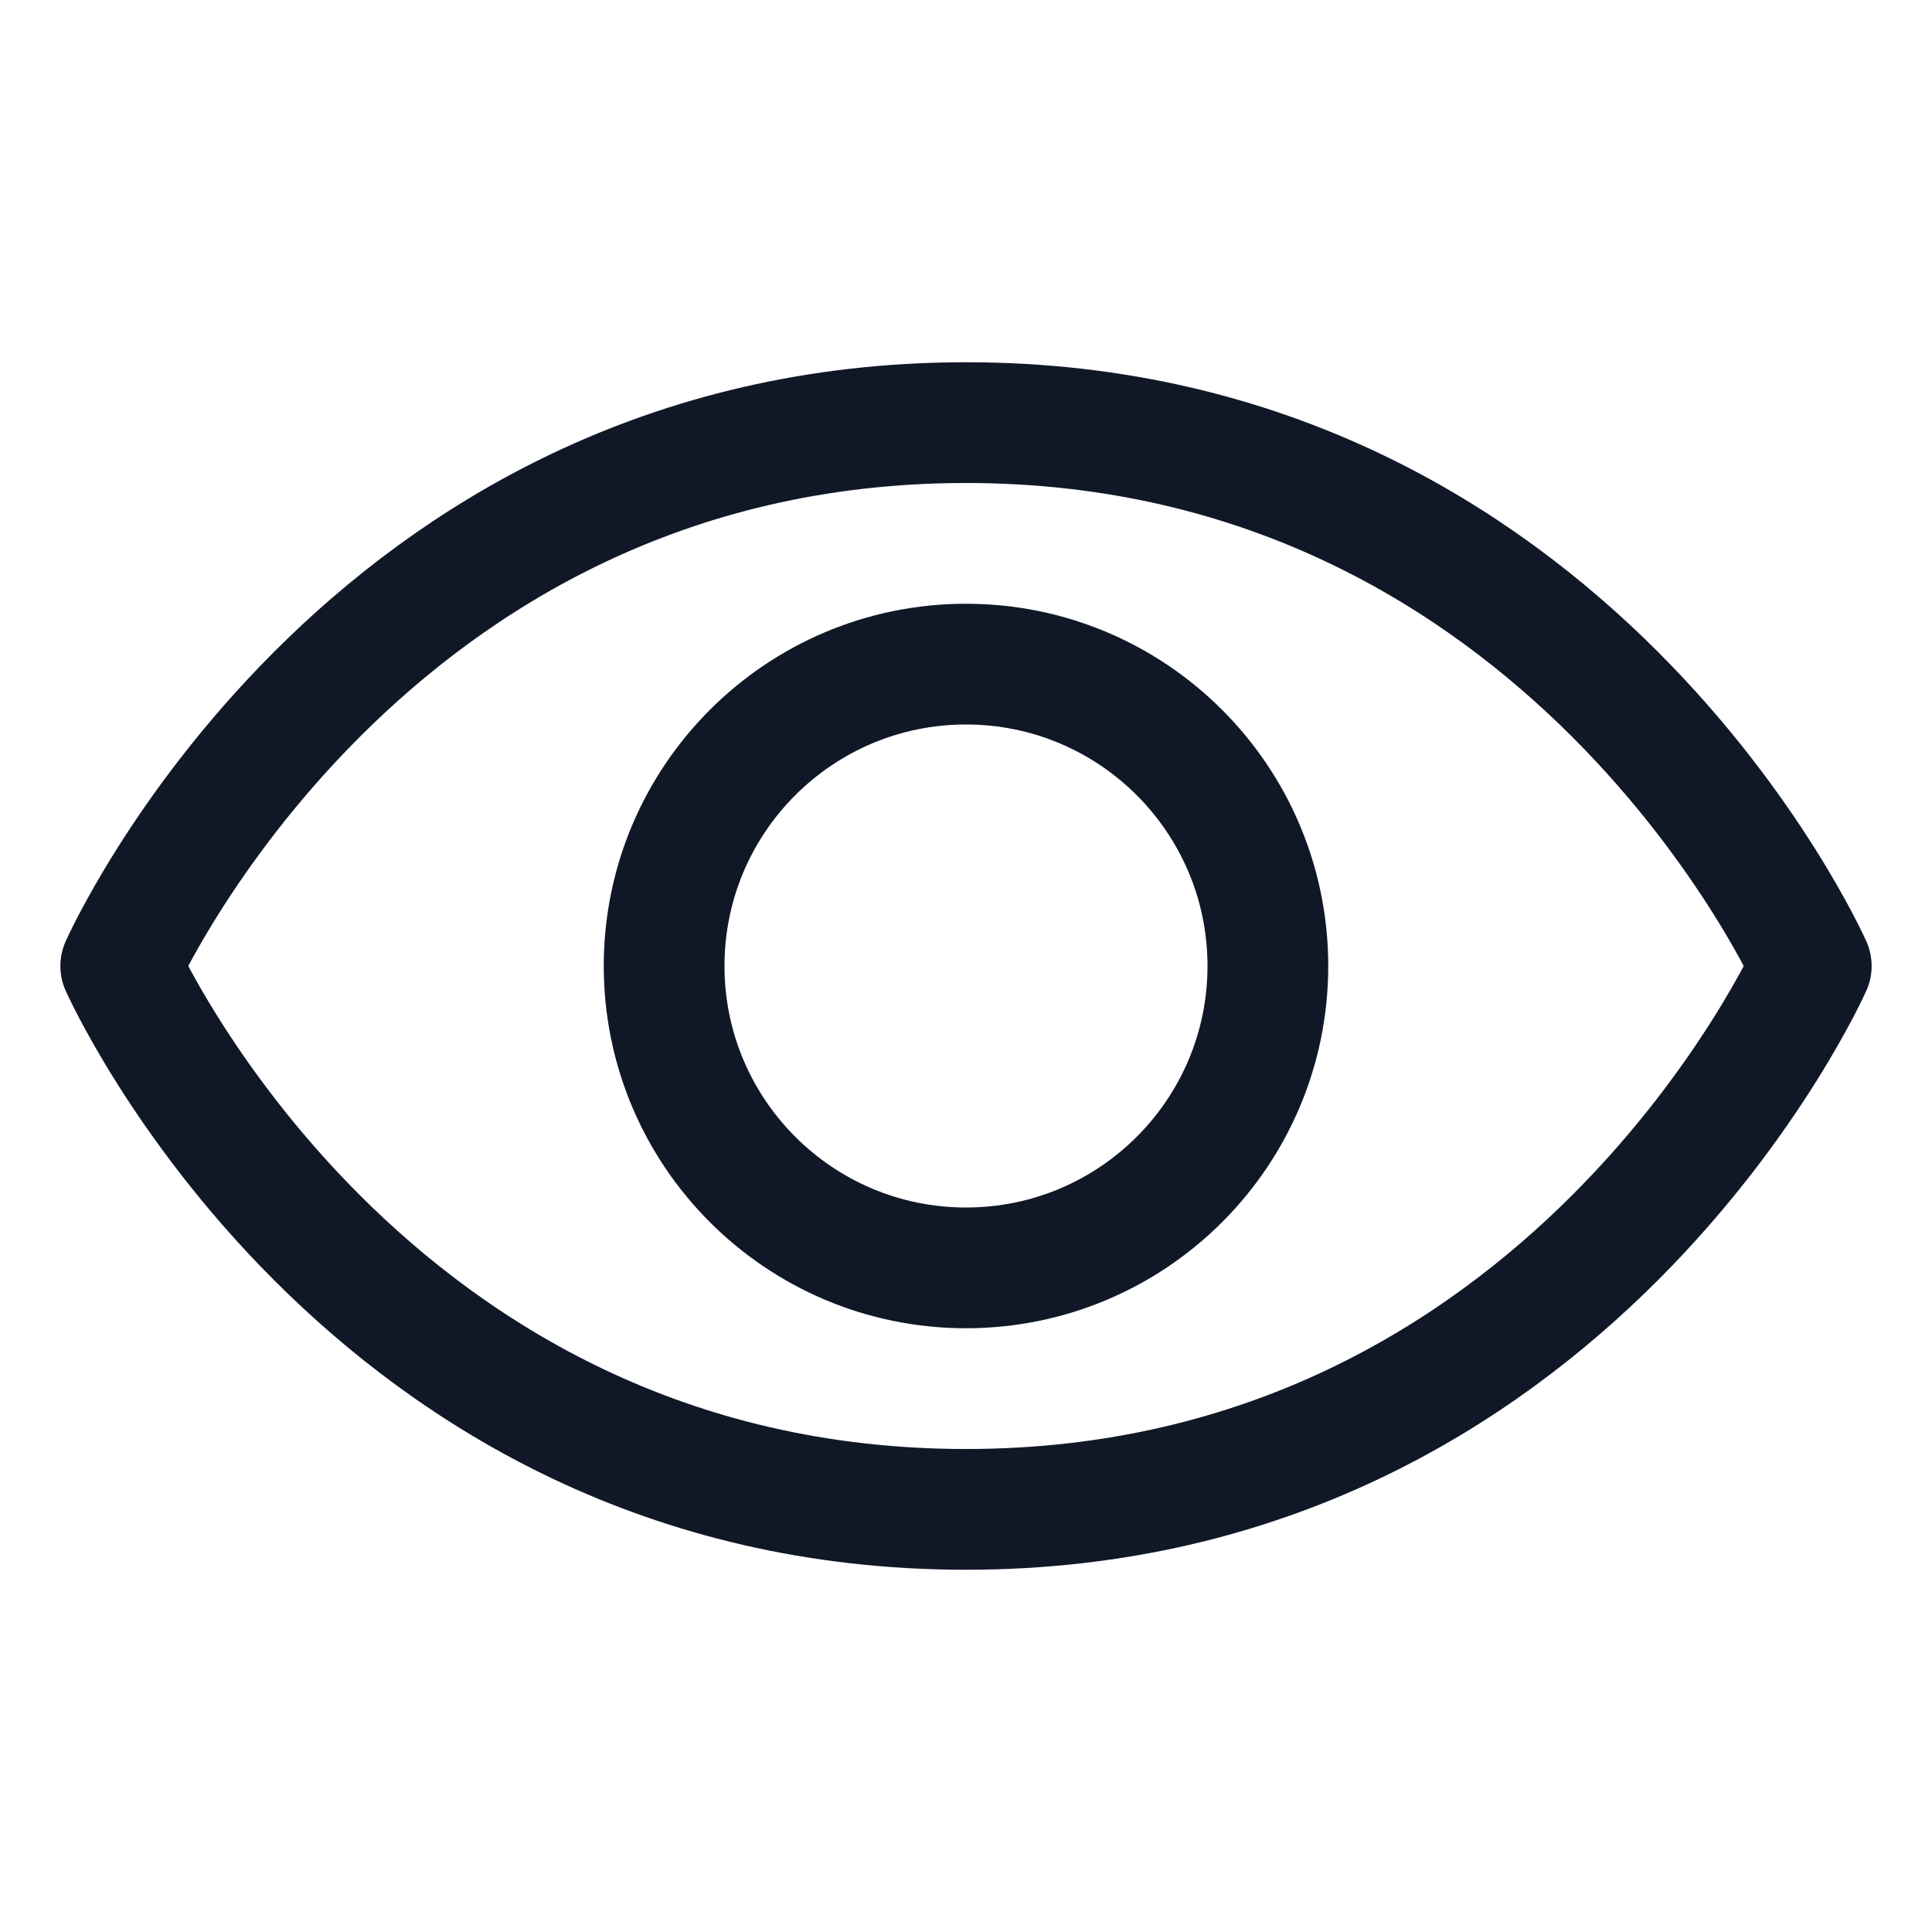 <svg width="32" height="32" viewBox="0 0 32 32" fill="none" xmlns="http://www.w3.org/2000/svg"><g id="Icon-Eye"><g clip-path="url(#clip0_8_1274)"><g id="size=md (32px)"><g id="Eye"><path id="Vector" d="M16 7C6 7 2 16 2 16C2 16 6 25 16 25C26 25 30 16 30 16C30 16 26 7 16 7Z" stroke="#101828" stroke-width="2" stroke-linecap="round" stroke-linejoin="round"/><path id="Vector_2" d="M16 21C18.761 21 21 18.761 21 16C21 13.239 18.761 11 16 11C13.239 11 11 13.239 11 16C11 18.761 13.239 21 16 21Z" stroke="#101828" stroke-width="2" stroke-linecap="round" stroke-linejoin="round"/></g></g></g></g><defs><clipPath id="clip0_8_1274"><rect width="32" height="32" rx="5" fill="white"/></clipPath></defs></svg>
